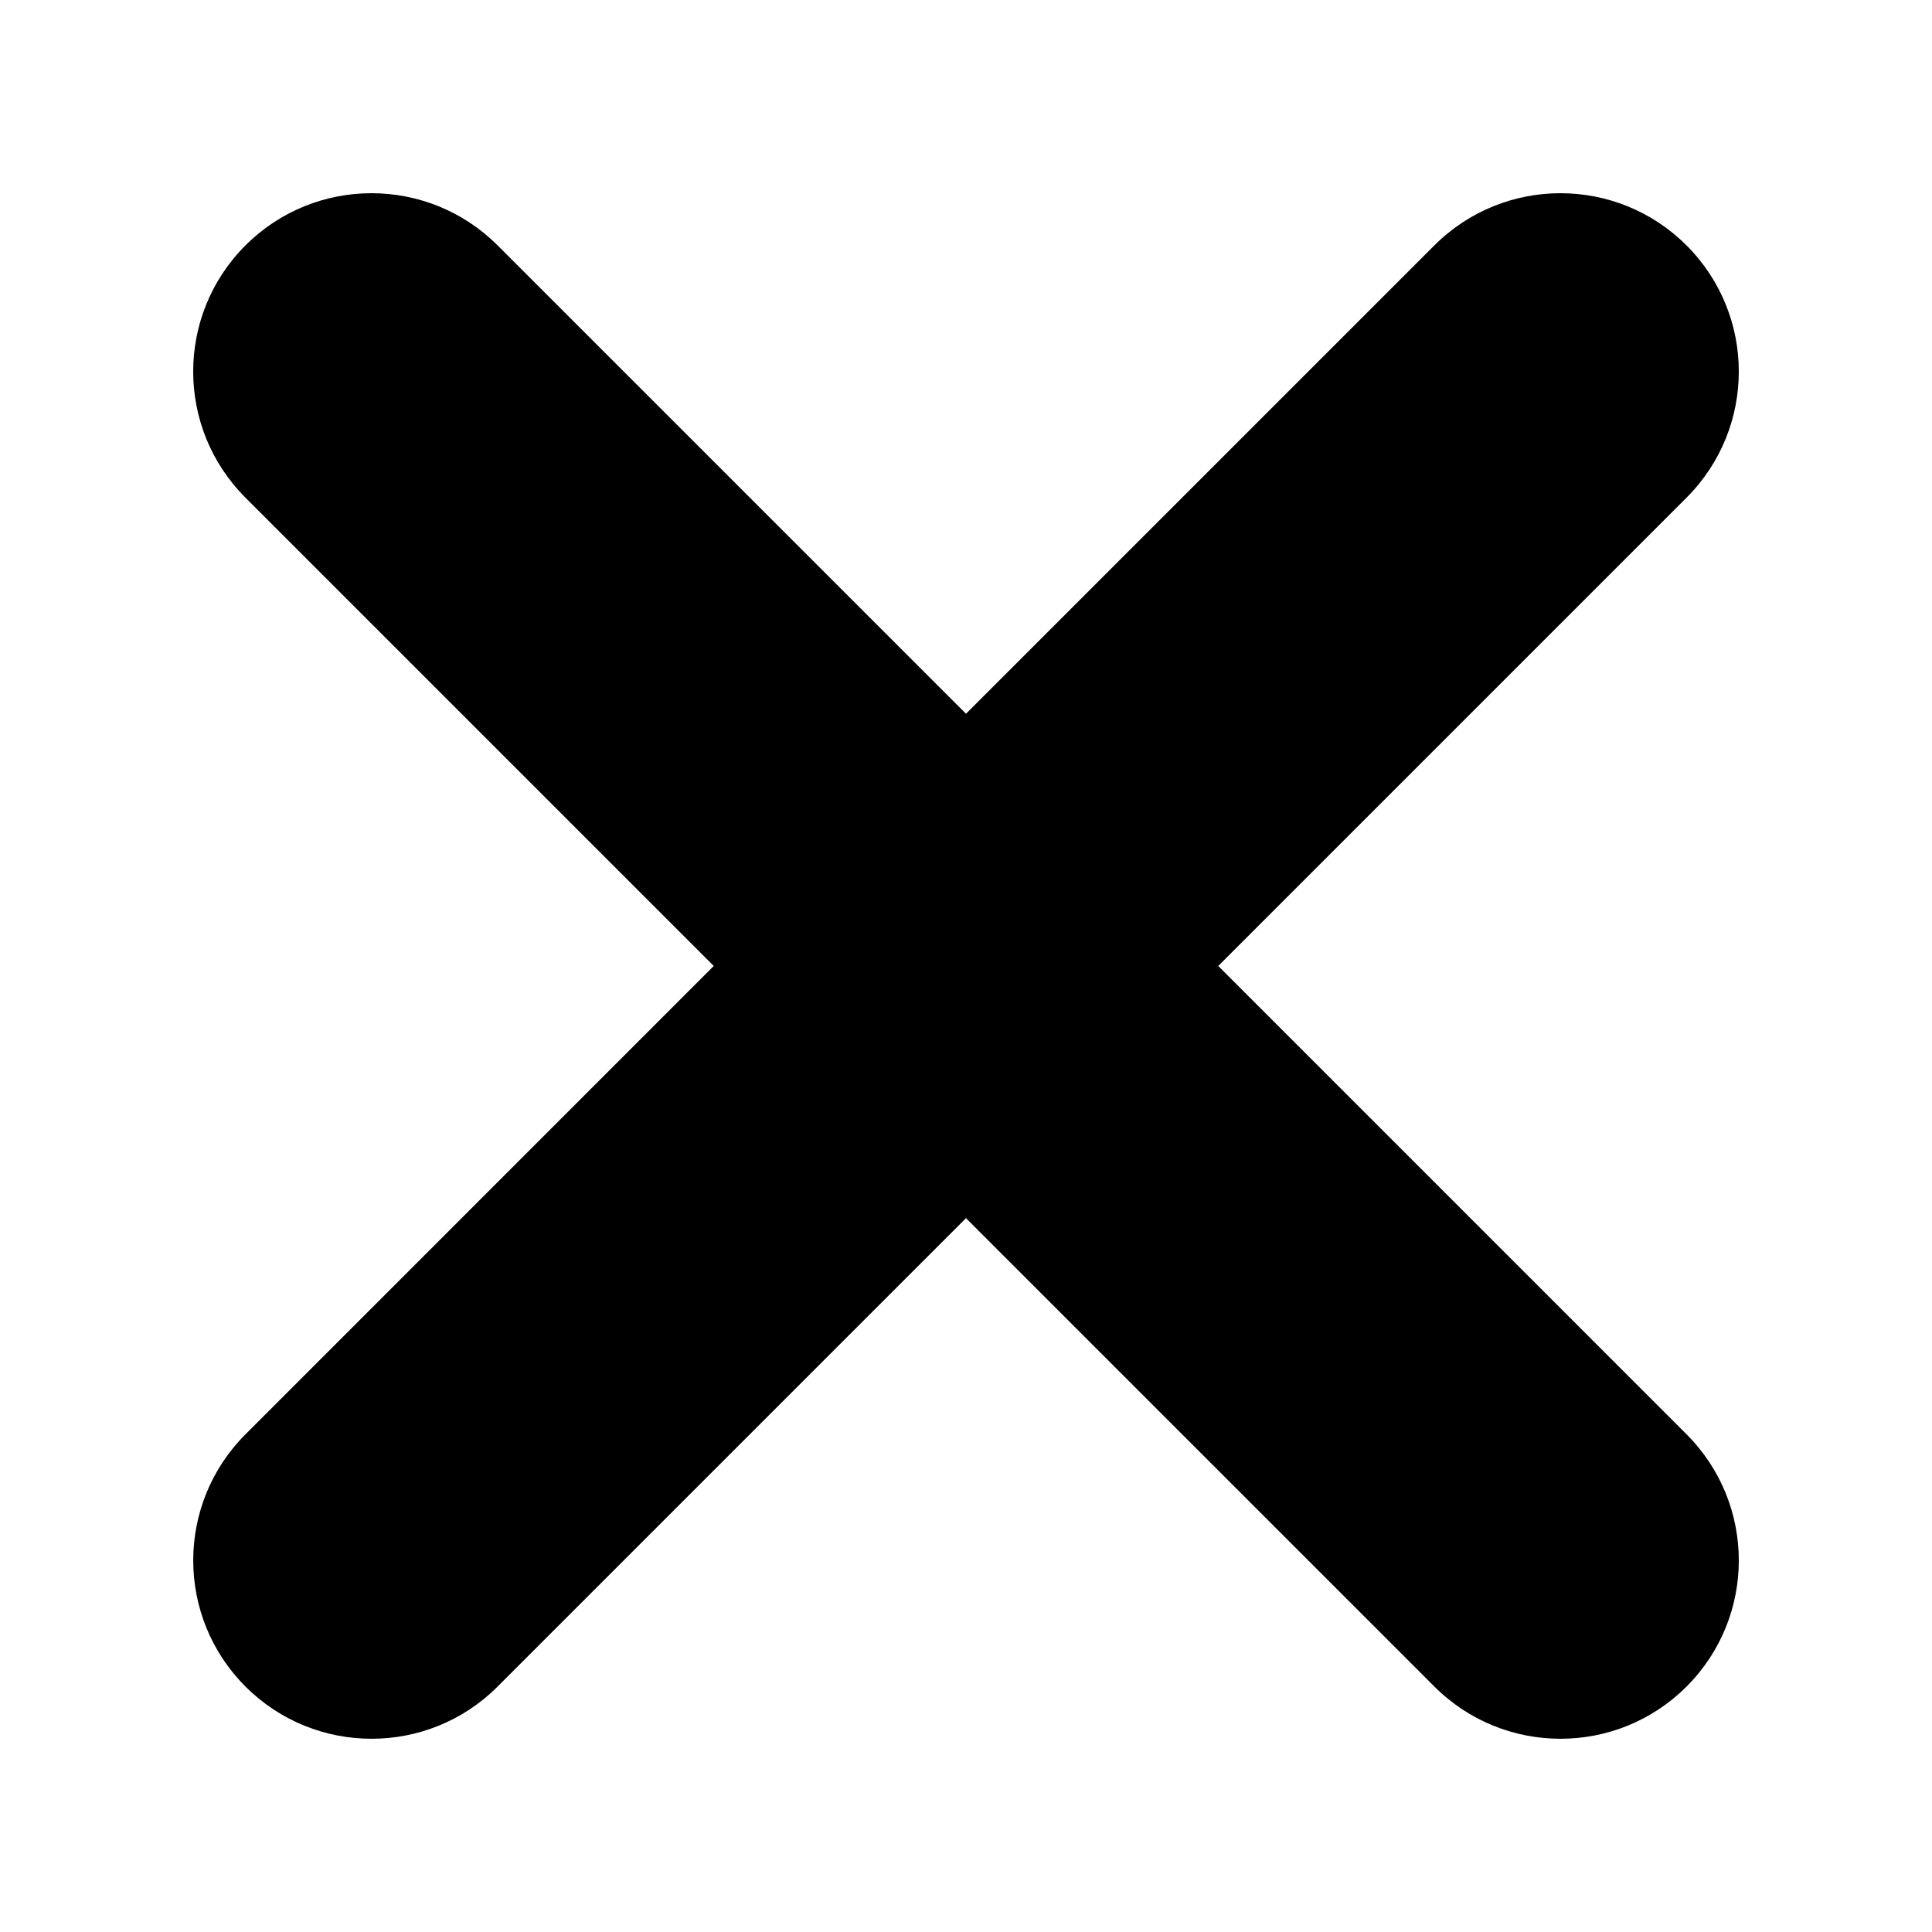 <svg xmlns="http://www.w3.org/2000/svg" xmlns:xlink="http://www.w3.org/1999/xlink" width="50" height="50" viewBox="0 0 50 50">
  <defs>
    <path id="x-a" d="M43.648,12.879 L31.528,24.999 L43.648,37.12 C45.451,38.923 45.451,41.845 43.648,43.648 C42.747,44.549 41.566,44.999 40.386,44.999 C39.204,44.999 38.022,44.549 37.122,43.648 L25,31.526 L12.878,43.648 C11.978,44.549 10.797,44.999 9.615,44.999 C8.434,44.999 7.254,44.549 6.353,43.648 C4.55,41.845 4.55,38.924 6.353,37.12 L18.472,24.999 L6.352,12.879 C4.549,11.076 4.549,8.154 6.352,6.351 C8.154,4.55 11.075,4.55 12.878,6.351 L25,18.472 L37.121,6.351 C38.924,4.55 41.845,4.55 43.647,6.351 C45.451,8.154 45.451,11.076 43.648,12.879 Z"/>
  </defs>
  <g fill="none" fill-rule="evenodd">
    <use fill="#000" fill-rule="nonzero" xlink:href="#x-a"/>
  </g>
</svg>
